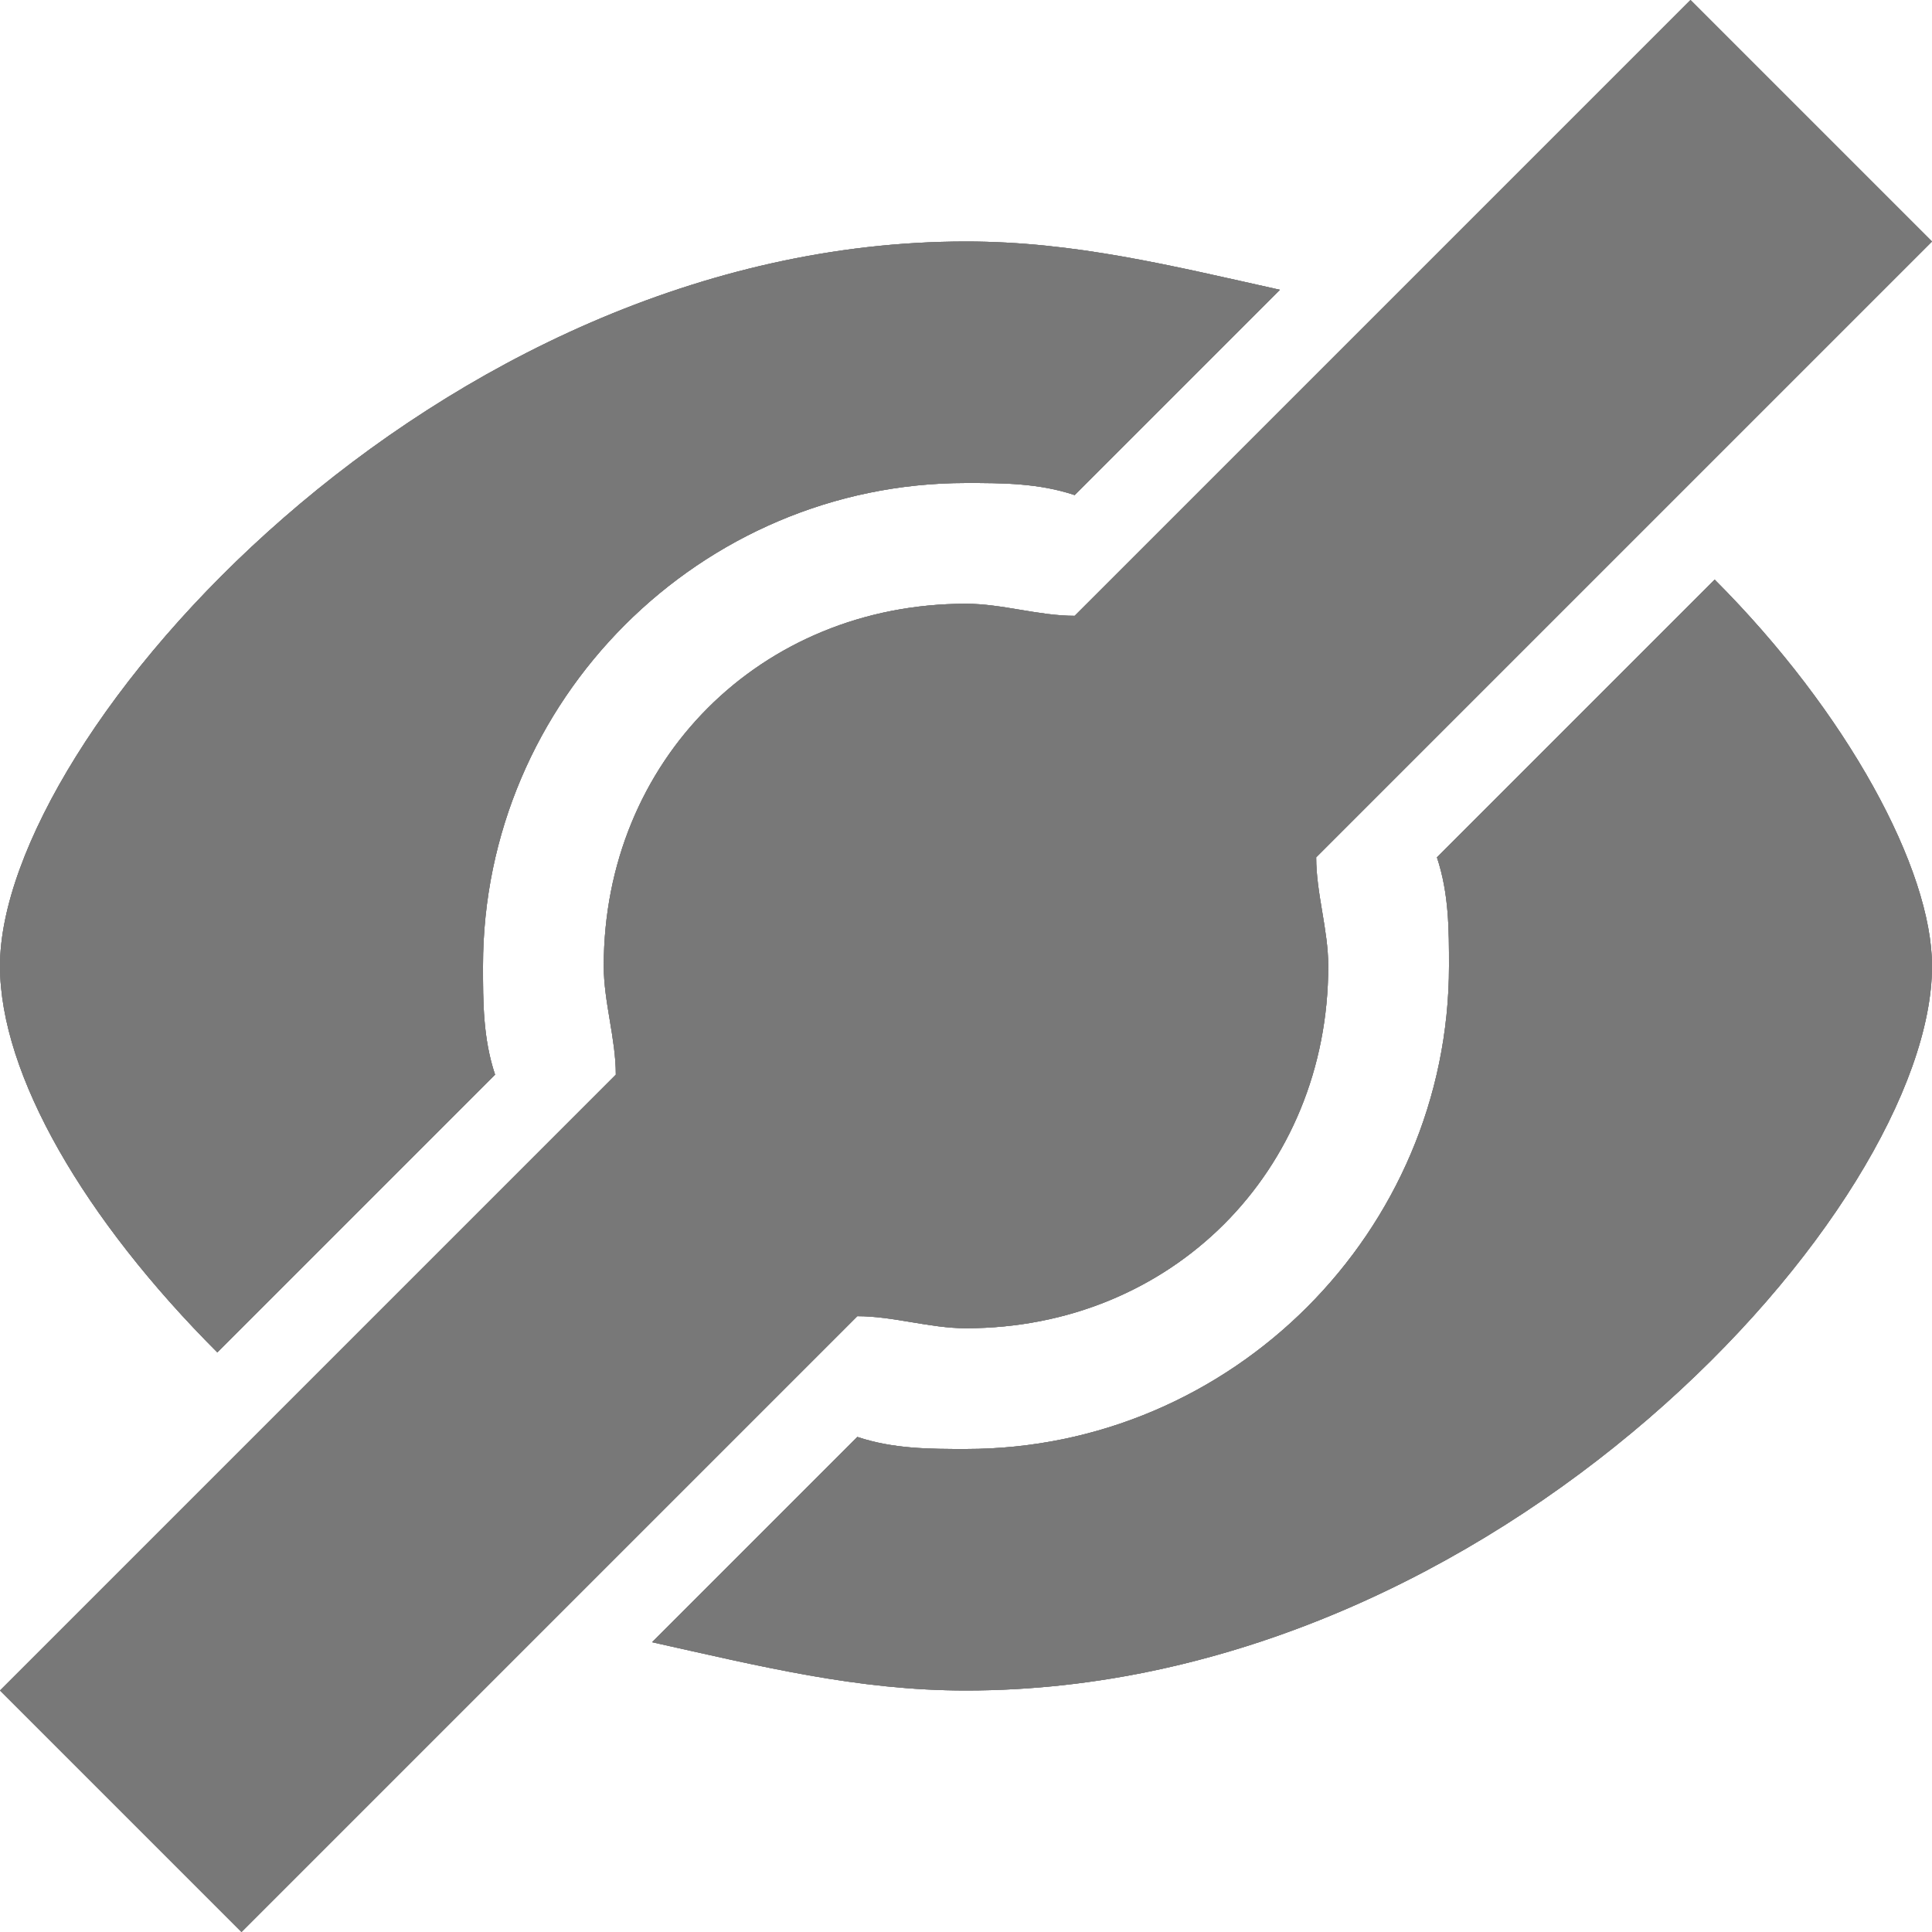<?xml version="1.0" encoding="utf-8"?>
<!-- Generator: Adobe Illustrator 19.1.1, SVG Export Plug-In . SVG Version: 6.00 Build 0)  -->
<svg version="1.1" id="Layer_1" xmlns="http://www.w3.org/2000/svg" xmlns:xlink="http://www.w3.org/1999/xlink" x="0px" y="0px"
	 viewBox="0 0 16 16" style="enable-background:new 0 0 16 16;" xml:space="preserve">
<style type="text/css">
	.dx_darkgray{fill:#787878;}
</style>
<g>
	<g>
		<g>
			<path class="dx_darkgray" d="M8,11c1.7,0,3-1.3,3-3c0-0.3-0.1-0.6-0.1-0.9L16,2l-2-2L8.9,5.1C8.6,5.1,8.3,5,8,5C6.3,5,5,6.3,5,8
				c0,0.3,0.1,0.6,0.1,0.9L0,14l2,2l5.1-5.1C7.4,10.9,7.7,11,8,11z"/>
			<path class="dx_darkgray" d="M8,11c1.7,0,3-1.3,3-3c0-0.3-0.1-0.6-0.1-0.9L16,2l-2-2L8.9,5.1C8.6,5.1,8.3,5,8,5C6.3,5,5,6.3,5,8
				c0,0.3,0.1,0.6,0.1,0.9L0,14l2,2l5.1-5.1C7.4,10.9,7.7,11,8,11z"/>
		</g>
		<g>
			<path class="dx_darkgray" d="M4.1,8.9C4,8.6,4,8.3,4,8c0-2.2,1.8-4,4-4c0.3,0,0.6,0,0.9,0.1l1.7-1.7C9.7,2.2,8.9,2,8,2
				C3.6,2,0,6.1,0,8c0,0.9,0.7,2.1,1.8,3.2L4.1,8.9z"/>
			<path class="dx_darkgray" d="M4.1,8.9C4,8.6,4,8.3,4,8c0-2.2,1.8-4,4-4c0.3,0,0.6,0,0.9,0.1l1.7-1.7C9.7,2.2,8.9,2,8,2
				C3.6,2,0,6.1,0,8c0,0.9,0.7,2.1,1.8,3.2L4.1,8.9z"/>
		</g>
		<g>
			<path class="dx_darkgray" d="M11.9,7.1C12,7.4,12,7.7,12,8c0,2.2-1.8,4-4,4c-0.3,0-0.6,0-0.9-0.1l-1.7,1.7C6.3,13.8,7.1,14,8,14
				c4.4,0,8-4,8-6c0-0.8-0.7-2.1-1.8-3.2L11.9,7.1z"/>
			<path class="dx_darkgray" d="M11.9,7.1C12,7.4,12,7.7,12,8c0,2.2-1.8,4-4,4c-0.3,0-0.6,0-0.9-0.1l-1.7,1.7C6.3,13.8,7.1,14,8,14
				c4.4,0,8-4,8-6c0-0.8-0.7-2.1-1.8-3.2L11.9,7.1z"/>
		</g>
	</g>
	<g>
		<g>
			<path class="dx_darkgray" d="M8,11c1.7,0,3-1.3,3-3c0-0.3-0.1-0.6-0.1-0.9L16,2l-2-2L8.9,5.1C8.6,5.1,8.3,5,8,5C6.3,5,5,6.3,5,8
				c0,0.3,0.1,0.6,0.1,0.9L0,14l2,2l5.1-5.1C7.4,10.9,7.7,11,8,11z"/>
		</g>
		<g>
			<path class="dx_darkgray" d="M4.1,8.9C4,8.6,4,8.3,4,8c0-2.2,1.8-4,4-4c0.3,0,0.6,0,0.9,0.1l1.7-1.7C9.7,2.2,8.9,2,8,2
				C3.6,2,0,6.1,0,8c0,0.9,0.7,2.1,1.8,3.2L4.1,8.9z"/>
		</g>
		<g>
			<path class="dx_darkgray" d="M11.9,7.1C12,7.4,12,7.7,12,8c0,2.2-1.8,4-4,4c-0.3,0-0.6,0-0.9-0.1l-1.7,1.7C6.3,13.8,7.1,14,8,14
				c4.4,0,8-4,8-6c0-0.8-0.7-2.1-1.8-3.2L11.9,7.1z"/>
		</g>
	</g>
</g>
</svg>
